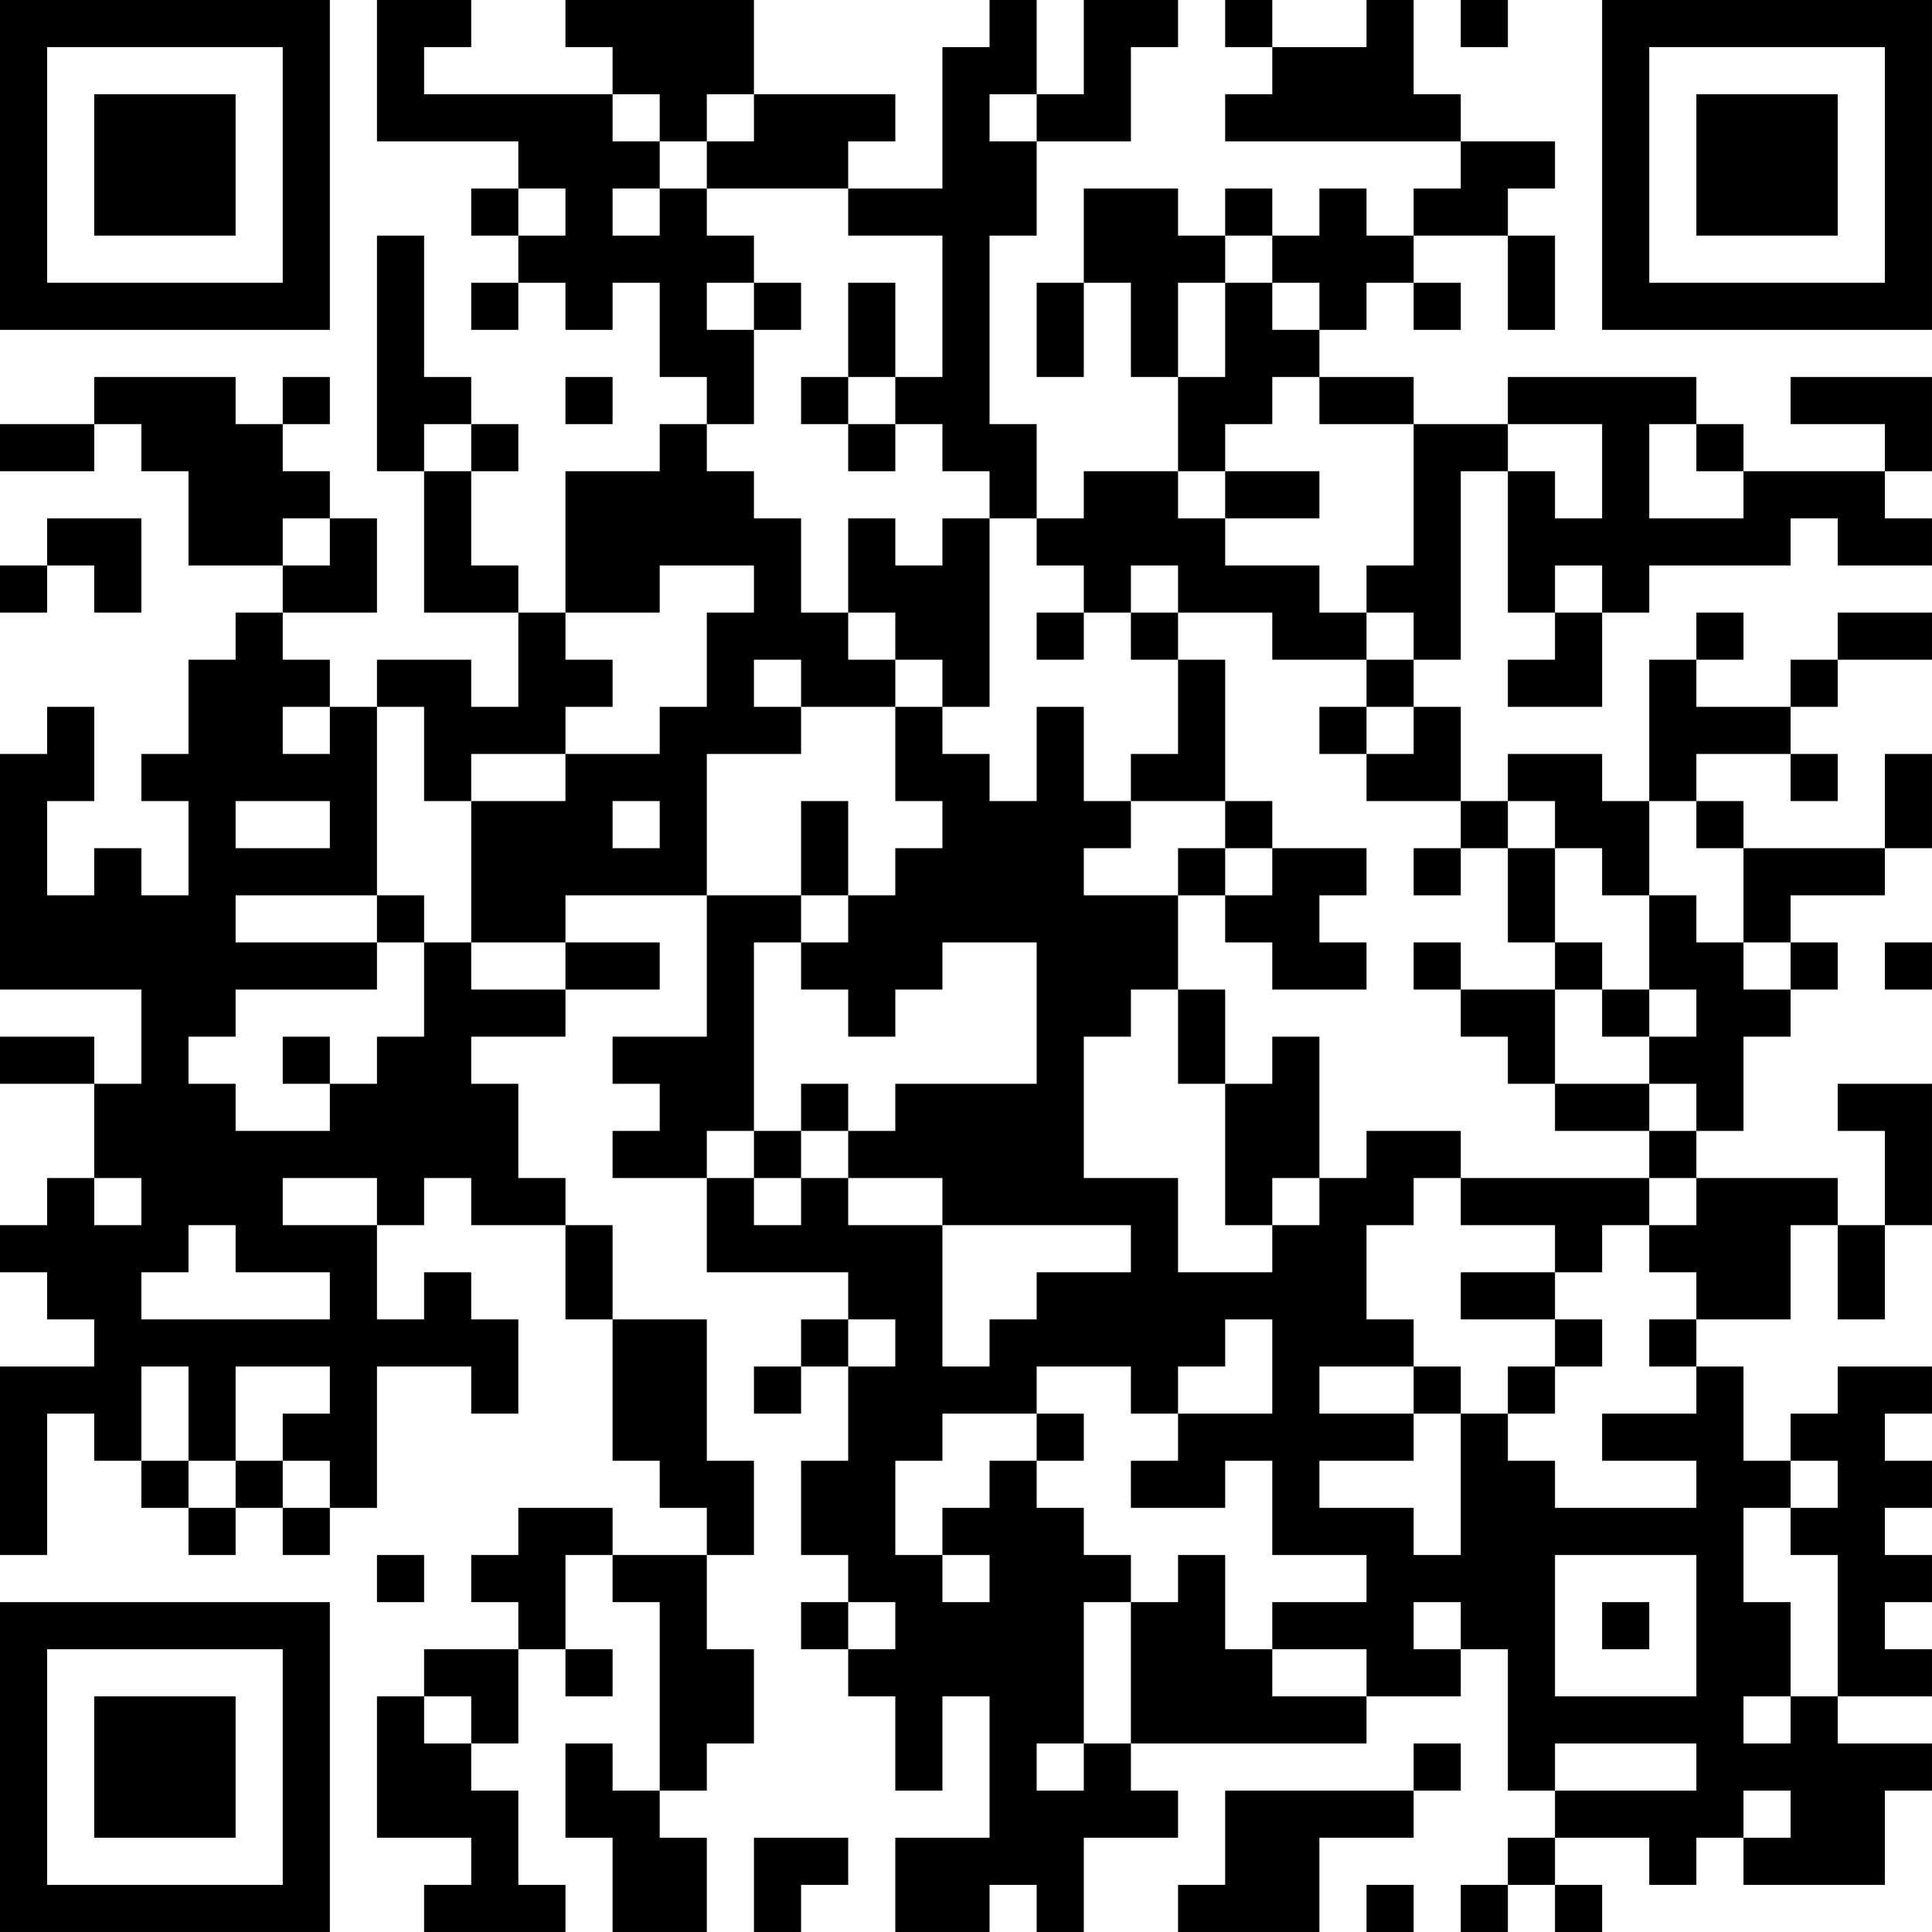 <?xml version="1.0" encoding="UTF-8"?>
<svg xmlns="http://www.w3.org/2000/svg" version="1.1" width="200" height="200" viewBox="0 0 200 200"><rect x="0" y="0" width="200" height="200" fill="#ffffff"/><g transform="scale(4.878)"><g transform="translate(0,0)"><path fill-rule="evenodd" d="M8 0L8 3L11 3L11 4L10 4L10 5L11 5L11 6L10 6L10 7L11 7L11 6L12 6L12 7L13 7L13 6L14 6L14 8L15 8L15 9L14 9L14 10L12 10L12 13L11 13L11 12L10 12L10 10L11 10L11 9L10 9L10 8L9 8L9 5L8 5L8 10L9 10L9 13L11 13L11 15L10 15L10 14L8 14L8 15L7 15L7 14L6 14L6 13L8 13L8 11L7 11L7 10L6 10L6 9L7 9L7 8L6 8L6 9L5 9L5 8L2 8L2 9L0 9L0 10L2 10L2 9L3 9L3 10L4 10L4 12L6 12L6 13L5 13L5 14L4 14L4 16L3 16L3 17L4 17L4 19L3 19L3 18L2 18L2 19L1 19L1 17L2 17L2 15L1 15L1 16L0 16L0 21L3 21L3 23L2 23L2 22L0 22L0 23L2 23L2 25L1 25L1 26L0 26L0 27L1 27L1 28L2 28L2 29L0 29L0 33L1 33L1 30L2 30L2 31L3 31L3 32L4 32L4 33L5 33L5 32L6 32L6 33L7 33L7 32L8 32L8 29L10 29L10 30L11 30L11 28L10 28L10 27L9 27L9 28L8 28L8 26L9 26L9 25L10 25L10 26L12 26L12 28L13 28L13 31L14 31L14 32L15 32L15 33L13 33L13 32L11 32L11 33L10 33L10 34L11 34L11 35L9 35L9 36L8 36L8 39L10 39L10 40L9 40L9 41L12 41L12 40L11 40L11 38L10 38L10 37L11 37L11 35L12 35L12 36L13 36L13 35L12 35L12 33L13 33L13 34L14 34L14 38L13 38L13 37L12 37L12 39L13 39L13 41L15 41L15 39L14 39L14 38L15 38L15 37L16 37L16 35L15 35L15 33L16 33L16 31L15 31L15 28L13 28L13 26L12 26L12 25L11 25L11 23L10 23L10 22L12 22L12 21L14 21L14 20L12 20L12 19L15 19L15 22L13 22L13 23L14 23L14 24L13 24L13 25L15 25L15 27L18 27L18 28L17 28L17 29L16 29L16 30L17 30L17 29L18 29L18 31L17 31L17 33L18 33L18 34L17 34L17 35L18 35L18 36L19 36L19 38L20 38L20 36L21 36L21 39L19 39L19 41L21 41L21 40L22 40L22 41L23 41L23 39L25 39L25 38L24 38L24 37L29 37L29 36L31 36L31 35L32 35L32 38L33 38L33 39L32 39L32 40L31 40L31 41L32 41L32 40L33 40L33 41L34 41L34 40L33 40L33 39L35 39L35 40L36 40L36 39L37 39L37 40L40 40L40 38L41 38L41 37L39 37L39 36L41 36L41 35L40 35L40 34L41 34L41 33L40 33L40 32L41 32L41 31L40 31L40 30L41 30L41 29L39 29L39 30L38 30L38 31L37 31L37 29L36 29L36 28L38 28L38 26L39 26L39 28L40 28L40 26L41 26L41 23L39 23L39 24L40 24L40 26L39 26L39 25L36 25L36 24L37 24L37 22L38 22L38 21L39 21L39 20L38 20L38 19L40 19L40 18L41 18L41 16L40 16L40 18L37 18L37 17L36 17L36 16L38 16L38 17L39 17L39 16L38 16L38 15L39 15L39 14L41 14L41 13L39 13L39 14L38 14L38 15L36 15L36 14L37 14L37 13L36 13L36 14L35 14L35 17L34 17L34 16L32 16L32 17L31 17L31 15L30 15L30 14L31 14L31 10L32 10L32 13L33 13L33 14L32 14L32 15L34 15L34 13L35 13L35 12L38 12L38 11L39 11L39 12L41 12L41 11L40 11L40 10L41 10L41 8L38 8L38 9L40 9L40 10L37 10L37 9L36 9L36 8L32 8L32 9L30 9L30 8L28 8L28 7L29 7L29 6L30 6L30 7L31 7L31 6L30 6L30 5L32 5L32 7L33 7L33 5L32 5L32 4L33 4L33 3L31 3L31 2L30 2L30 0L29 0L29 1L27 1L27 0L26 0L26 1L27 1L27 2L26 2L26 3L31 3L31 4L30 4L30 5L29 5L29 4L28 4L28 5L27 5L27 4L26 4L26 5L25 5L25 4L23 4L23 6L22 6L22 8L23 8L23 6L24 6L24 8L25 8L25 10L23 10L23 11L22 11L22 9L21 9L21 5L22 5L22 3L24 3L24 1L25 1L25 0L23 0L23 2L22 2L22 0L21 0L21 1L20 1L20 4L18 4L18 3L19 3L19 2L16 2L16 0L12 0L12 1L13 1L13 2L9 2L9 1L10 1L10 0ZM31 0L31 1L32 1L32 0ZM13 2L13 3L14 3L14 4L13 4L13 5L14 5L14 4L15 4L15 5L16 5L16 6L15 6L15 7L16 7L16 9L15 9L15 10L16 10L16 11L17 11L17 13L18 13L18 14L19 14L19 15L17 15L17 14L16 14L16 15L17 15L17 16L15 16L15 19L17 19L17 20L16 20L16 24L15 24L15 25L16 25L16 26L17 26L17 25L18 25L18 26L20 26L20 29L21 29L21 28L22 28L22 27L24 27L24 26L20 26L20 25L18 25L18 24L19 24L19 23L22 23L22 20L20 20L20 21L19 21L19 22L18 22L18 21L17 21L17 20L18 20L18 19L19 19L19 18L20 18L20 17L19 17L19 15L20 15L20 16L21 16L21 17L22 17L22 15L23 15L23 17L24 17L24 18L23 18L23 19L25 19L25 21L24 21L24 22L23 22L23 25L25 25L25 27L27 27L27 26L28 26L28 25L29 25L29 24L31 24L31 25L30 25L30 26L29 26L29 28L30 28L30 29L28 29L28 30L30 30L30 31L28 31L28 32L30 32L30 33L31 33L31 30L32 30L32 31L33 31L33 32L36 32L36 31L34 31L34 30L36 30L36 29L35 29L35 28L36 28L36 27L35 27L35 26L36 26L36 25L35 25L35 24L36 24L36 23L35 23L35 22L36 22L36 21L35 21L35 19L36 19L36 20L37 20L37 21L38 21L38 20L37 20L37 18L36 18L36 17L35 17L35 19L34 19L34 18L33 18L33 17L32 17L32 18L31 18L31 17L29 17L29 16L30 16L30 15L29 15L29 14L30 14L30 13L29 13L29 12L30 12L30 9L28 9L28 8L27 8L27 9L26 9L26 10L25 10L25 11L26 11L26 12L28 12L28 13L29 13L29 14L27 14L27 13L25 13L25 12L24 12L24 13L23 13L23 12L22 12L22 11L21 11L21 10L20 10L20 9L19 9L19 8L20 8L20 5L18 5L18 4L15 4L15 3L16 3L16 2L15 2L15 3L14 3L14 2ZM21 2L21 3L22 3L22 2ZM11 4L11 5L12 5L12 4ZM26 5L26 6L25 6L25 8L26 8L26 6L27 6L27 7L28 7L28 6L27 6L27 5ZM16 6L16 7L17 7L17 6ZM18 6L18 8L17 8L17 9L18 9L18 10L19 10L19 9L18 9L18 8L19 8L19 6ZM12 8L12 9L13 9L13 8ZM9 9L9 10L10 10L10 9ZM32 9L32 10L33 10L33 11L34 11L34 9ZM35 9L35 11L37 11L37 10L36 10L36 9ZM26 10L26 11L28 11L28 10ZM1 11L1 12L0 12L0 13L1 13L1 12L2 12L2 13L3 13L3 11ZM6 11L6 12L7 12L7 11ZM18 11L18 13L19 13L19 14L20 14L20 15L21 15L21 11L20 11L20 12L19 12L19 11ZM14 12L14 13L12 13L12 14L13 14L13 15L12 15L12 16L10 16L10 17L9 17L9 15L8 15L8 19L5 19L5 20L8 20L8 21L5 21L5 22L4 22L4 23L5 23L5 24L7 24L7 23L8 23L8 22L9 22L9 20L10 20L10 21L12 21L12 20L10 20L10 17L12 17L12 16L14 16L14 15L15 15L15 13L16 13L16 12ZM33 12L33 13L34 13L34 12ZM22 13L22 14L23 14L23 13ZM24 13L24 14L25 14L25 16L24 16L24 17L26 17L26 18L25 18L25 19L26 19L26 20L27 20L27 21L29 21L29 20L28 20L28 19L29 19L29 18L27 18L27 17L26 17L26 14L25 14L25 13ZM6 15L6 16L7 16L7 15ZM28 15L28 16L29 16L29 15ZM5 17L5 18L7 18L7 17ZM13 17L13 18L14 18L14 17ZM17 17L17 19L18 19L18 17ZM26 18L26 19L27 19L27 18ZM30 18L30 19L31 19L31 18ZM32 18L32 20L33 20L33 21L31 21L31 20L30 20L30 21L31 21L31 22L32 22L32 23L33 23L33 24L35 24L35 23L33 23L33 21L34 21L34 22L35 22L35 21L34 21L34 20L33 20L33 18ZM8 19L8 20L9 20L9 19ZM40 20L40 21L41 21L41 20ZM25 21L25 23L26 23L26 26L27 26L27 25L28 25L28 22L27 22L27 23L26 23L26 21ZM6 22L6 23L7 23L7 22ZM17 23L17 24L16 24L16 25L17 25L17 24L18 24L18 23ZM2 25L2 26L3 26L3 25ZM6 25L6 26L8 26L8 25ZM31 25L31 26L33 26L33 27L31 27L31 28L33 28L33 29L32 29L32 30L33 30L33 29L34 29L34 28L33 28L33 27L34 27L34 26L35 26L35 25ZM4 26L4 27L3 27L3 28L7 28L7 27L5 27L5 26ZM18 28L18 29L19 29L19 28ZM26 28L26 29L25 29L25 30L24 30L24 29L22 29L22 30L20 30L20 31L19 31L19 33L20 33L20 34L21 34L21 33L20 33L20 32L21 32L21 31L22 31L22 32L23 32L23 33L24 33L24 34L23 34L23 37L22 37L22 38L23 38L23 37L24 37L24 34L25 34L25 33L26 33L26 35L27 35L27 36L29 36L29 35L27 35L27 34L29 34L29 33L27 33L27 31L26 31L26 32L24 32L24 31L25 31L25 30L27 30L27 28ZM3 29L3 31L4 31L4 32L5 32L5 31L6 31L6 32L7 32L7 31L6 31L6 30L7 30L7 29L5 29L5 31L4 31L4 29ZM30 29L30 30L31 30L31 29ZM22 30L22 31L23 31L23 30ZM38 31L38 32L37 32L37 34L38 34L38 36L37 36L37 37L38 37L38 36L39 36L39 33L38 33L38 32L39 32L39 31ZM8 33L8 34L9 34L9 33ZM33 33L33 36L36 36L36 33ZM18 34L18 35L19 35L19 34ZM30 34L30 35L31 35L31 34ZM34 34L34 35L35 35L35 34ZM9 36L9 37L10 37L10 36ZM30 37L30 38L26 38L26 40L25 40L25 41L28 41L28 39L30 39L30 38L31 38L31 37ZM33 37L33 38L36 38L36 37ZM37 38L37 39L38 39L38 38ZM16 39L16 41L17 41L17 40L18 40L18 39ZM29 40L29 41L30 41L30 40ZM0 0L0 7L7 7L7 0ZM1 1L1 6L6 6L6 1ZM2 2L2 5L5 5L5 2ZM34 0L34 7L41 7L41 0ZM35 1L35 6L40 6L40 1ZM36 2L36 5L39 5L39 2ZM0 34L0 41L7 41L7 34ZM1 35L1 40L6 40L6 35ZM2 36L2 39L5 39L5 36Z" fill="#000000"/></g></g></svg>
